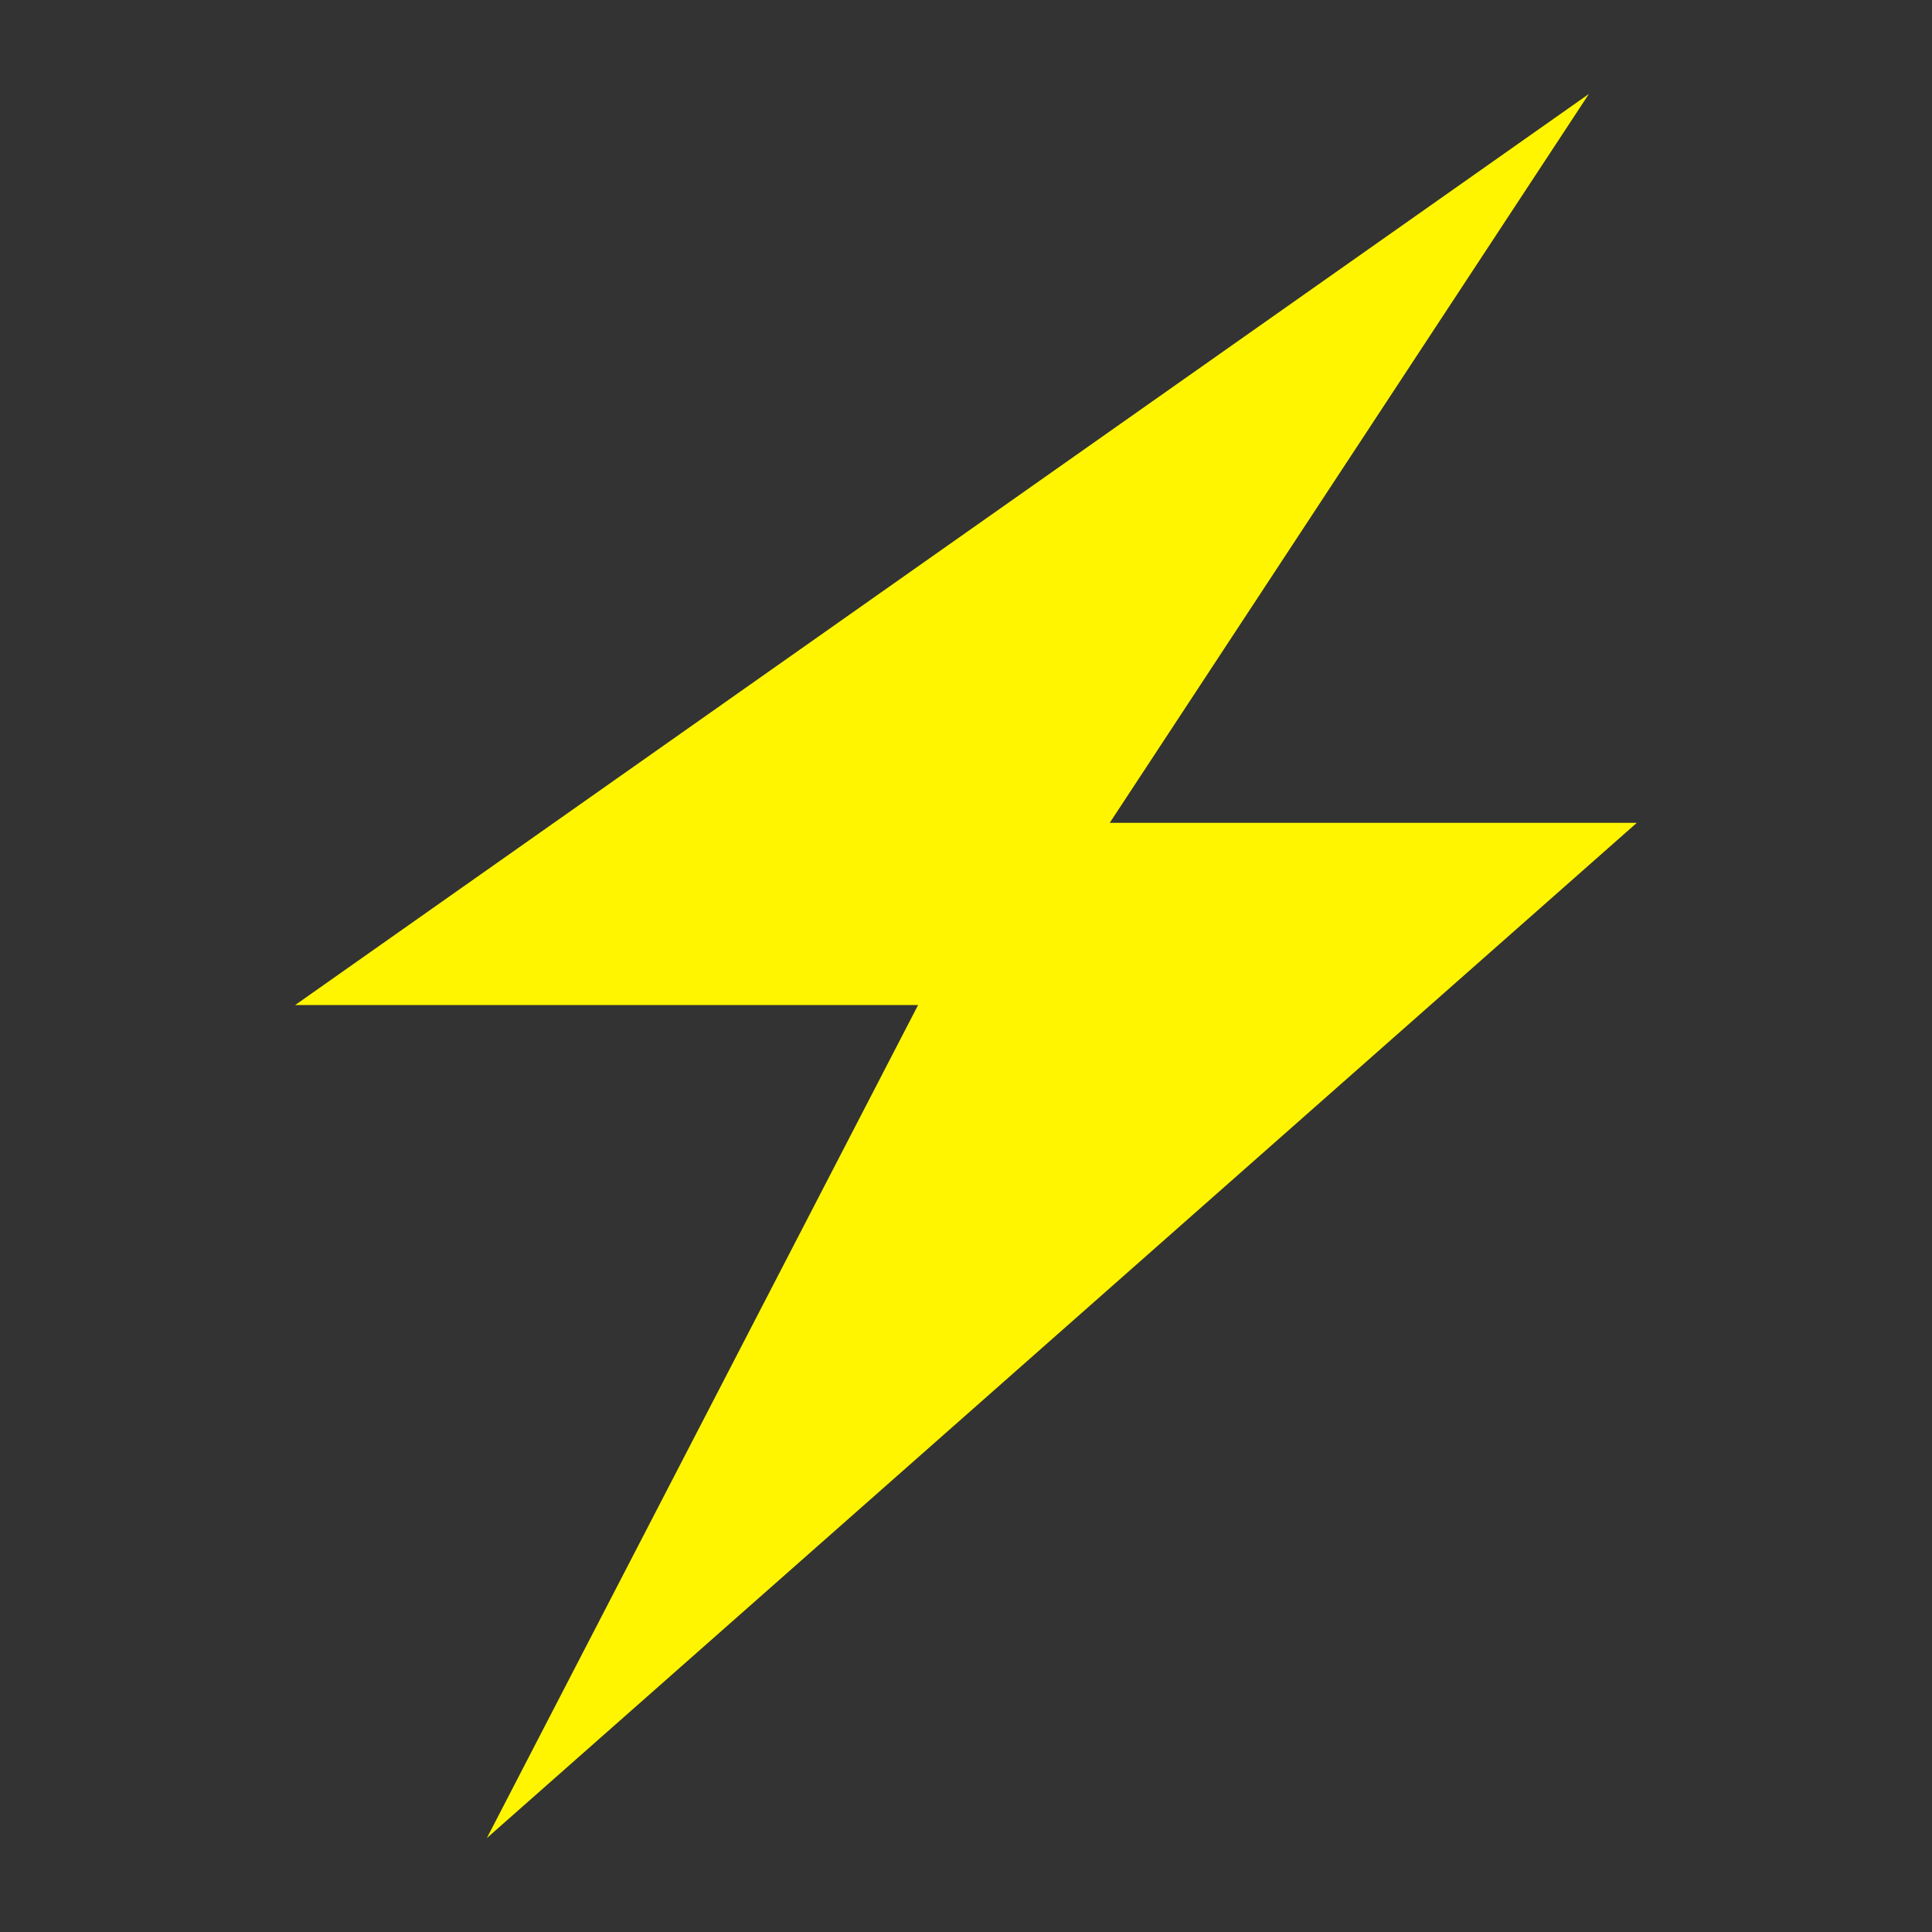 <svg width="144" height="144" viewBox="0 0 144 144" fill="none" xmlns="http://www.w3.org/2000/svg">
<rect x="0" y="0" width="144" height="144" fill="#333333" stroke="none"/>
<path d="M82.714 61.328L118.429 7L22 74.91H68.429L36.286 137L122 61.328H82.714Z" fill="#FFF500"/>
</svg>
